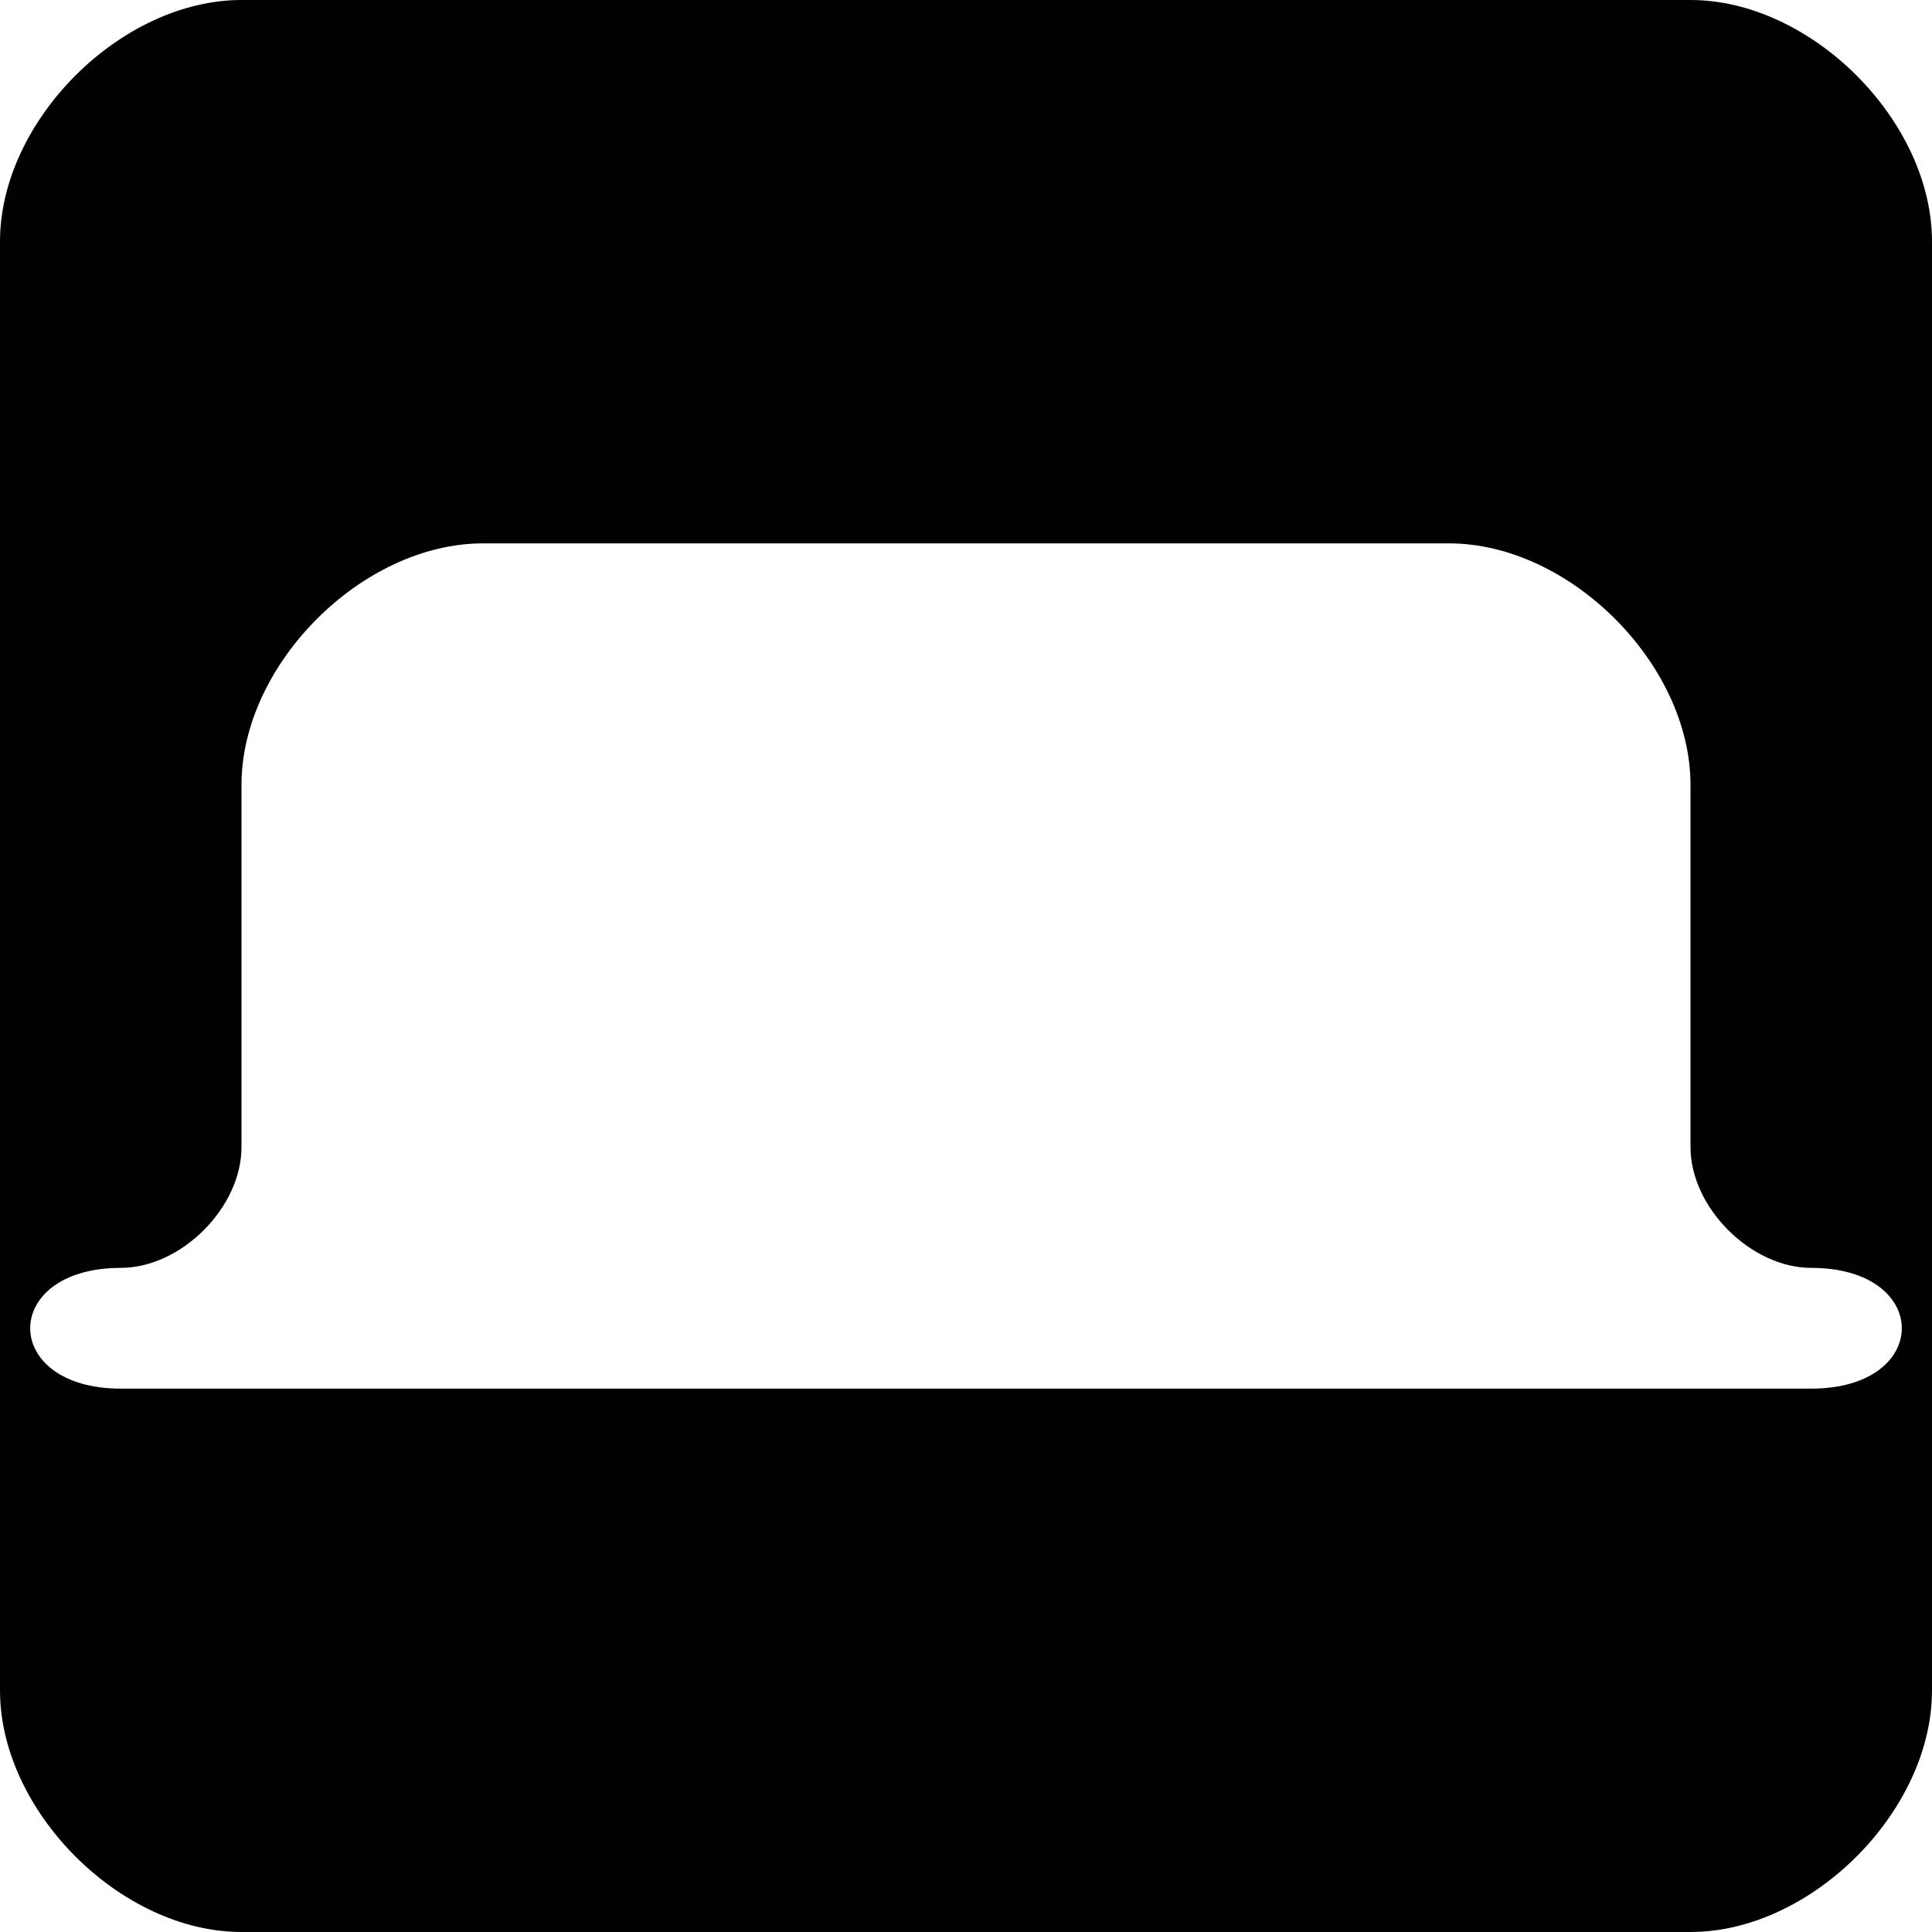 <?xml version="1.0" encoding="UTF-8" standalone="no"?>
<svg
   id="svg10"
   version="1.1"
   viewBox="0 0 96 96"
   height="96"
   width="96"
   sodipodi:docname="tab-selected.svg"
   inkscape:version="1.1 (c68e22c387, 2021-05-23)"
   inkscape:export-filename="/Users/des/src/tab-stash/dist/icons/logo-64.png"
   inkscape:export-xdpi="64"
   inkscape:export-ydpi="64"
   xmlns:inkscape="http://www.inkscape.org/namespaces/inkscape"
   xmlns:sodipodi="http://sodipodi.sourceforge.net/DTD/sodipodi-0.dtd"
   xmlns="http://www.w3.org/2000/svg"
   xmlns:svg="http://www.w3.org/2000/svg"
   xmlns:rdf="http://www.w3.org/1999/02/22-rdf-syntax-ns#"
   xmlns:cc="http://creativecommons.org/ns#"
   xmlns:dc="http://purl.org/dc/elements/1.1/">
  <sodipodi:namedview
     pagecolor="#ffffff"
     bordercolor="#666666"
     borderopacity="1"
     objecttolerance="10"
     gridtolerance="10"
     guidetolerance="10"
     inkscape:pageopacity="0"
     inkscape:pageshadow="2"
     inkscape:window-width="3747"
     inkscape:window-height="2126"
     id="namedview9"
     showgrid="true"
     inkscape:zoom="19.114583"
     inkscape:cx="47.973842"
     inkscape:cy="48"
     inkscape:window-x="82"
     inkscape:window-y="-11"
     inkscape:window-maximized="1"
     inkscape:current-layer="svg10"
     inkscape:pagecheckerboard="0"
     inkscape:snap-grids="true"
     inkscape:snap-to-guides="false">
    <inkscape:grid
       type="xygrid"
       id="grid817"
       empspacing="2"
       spacingx="3"
       spacingy="3" />
  </sodipodi:namedview>
  <defs
     id="defs14" />
  <path
     id="rect836"
     style="color:#000000;opacity:0.994;fill:#000000;stroke-linecap:round;stroke-linejoin:round;-inkscape-stroke:none"
     d="M 12 0 C 6 0 0 6 0 12 L 0 84 C 0 90 6 96 12 96 L 84 96 C 90 96 96 90 96 84 L 96 12 C 96 6 90 0 84 0 L 12 0 z M 24 27 L 72 27 C 78 27 84 33 84 39 L 84 57 C 84 60 87 63 90 63 C 96 63 96 69 90 69 L 6 69 C 0 69 0 63 6 63 C 9 63 12 60 12 57 L 12 39 C 12 33 18 27 24 27 z " />
</svg>
